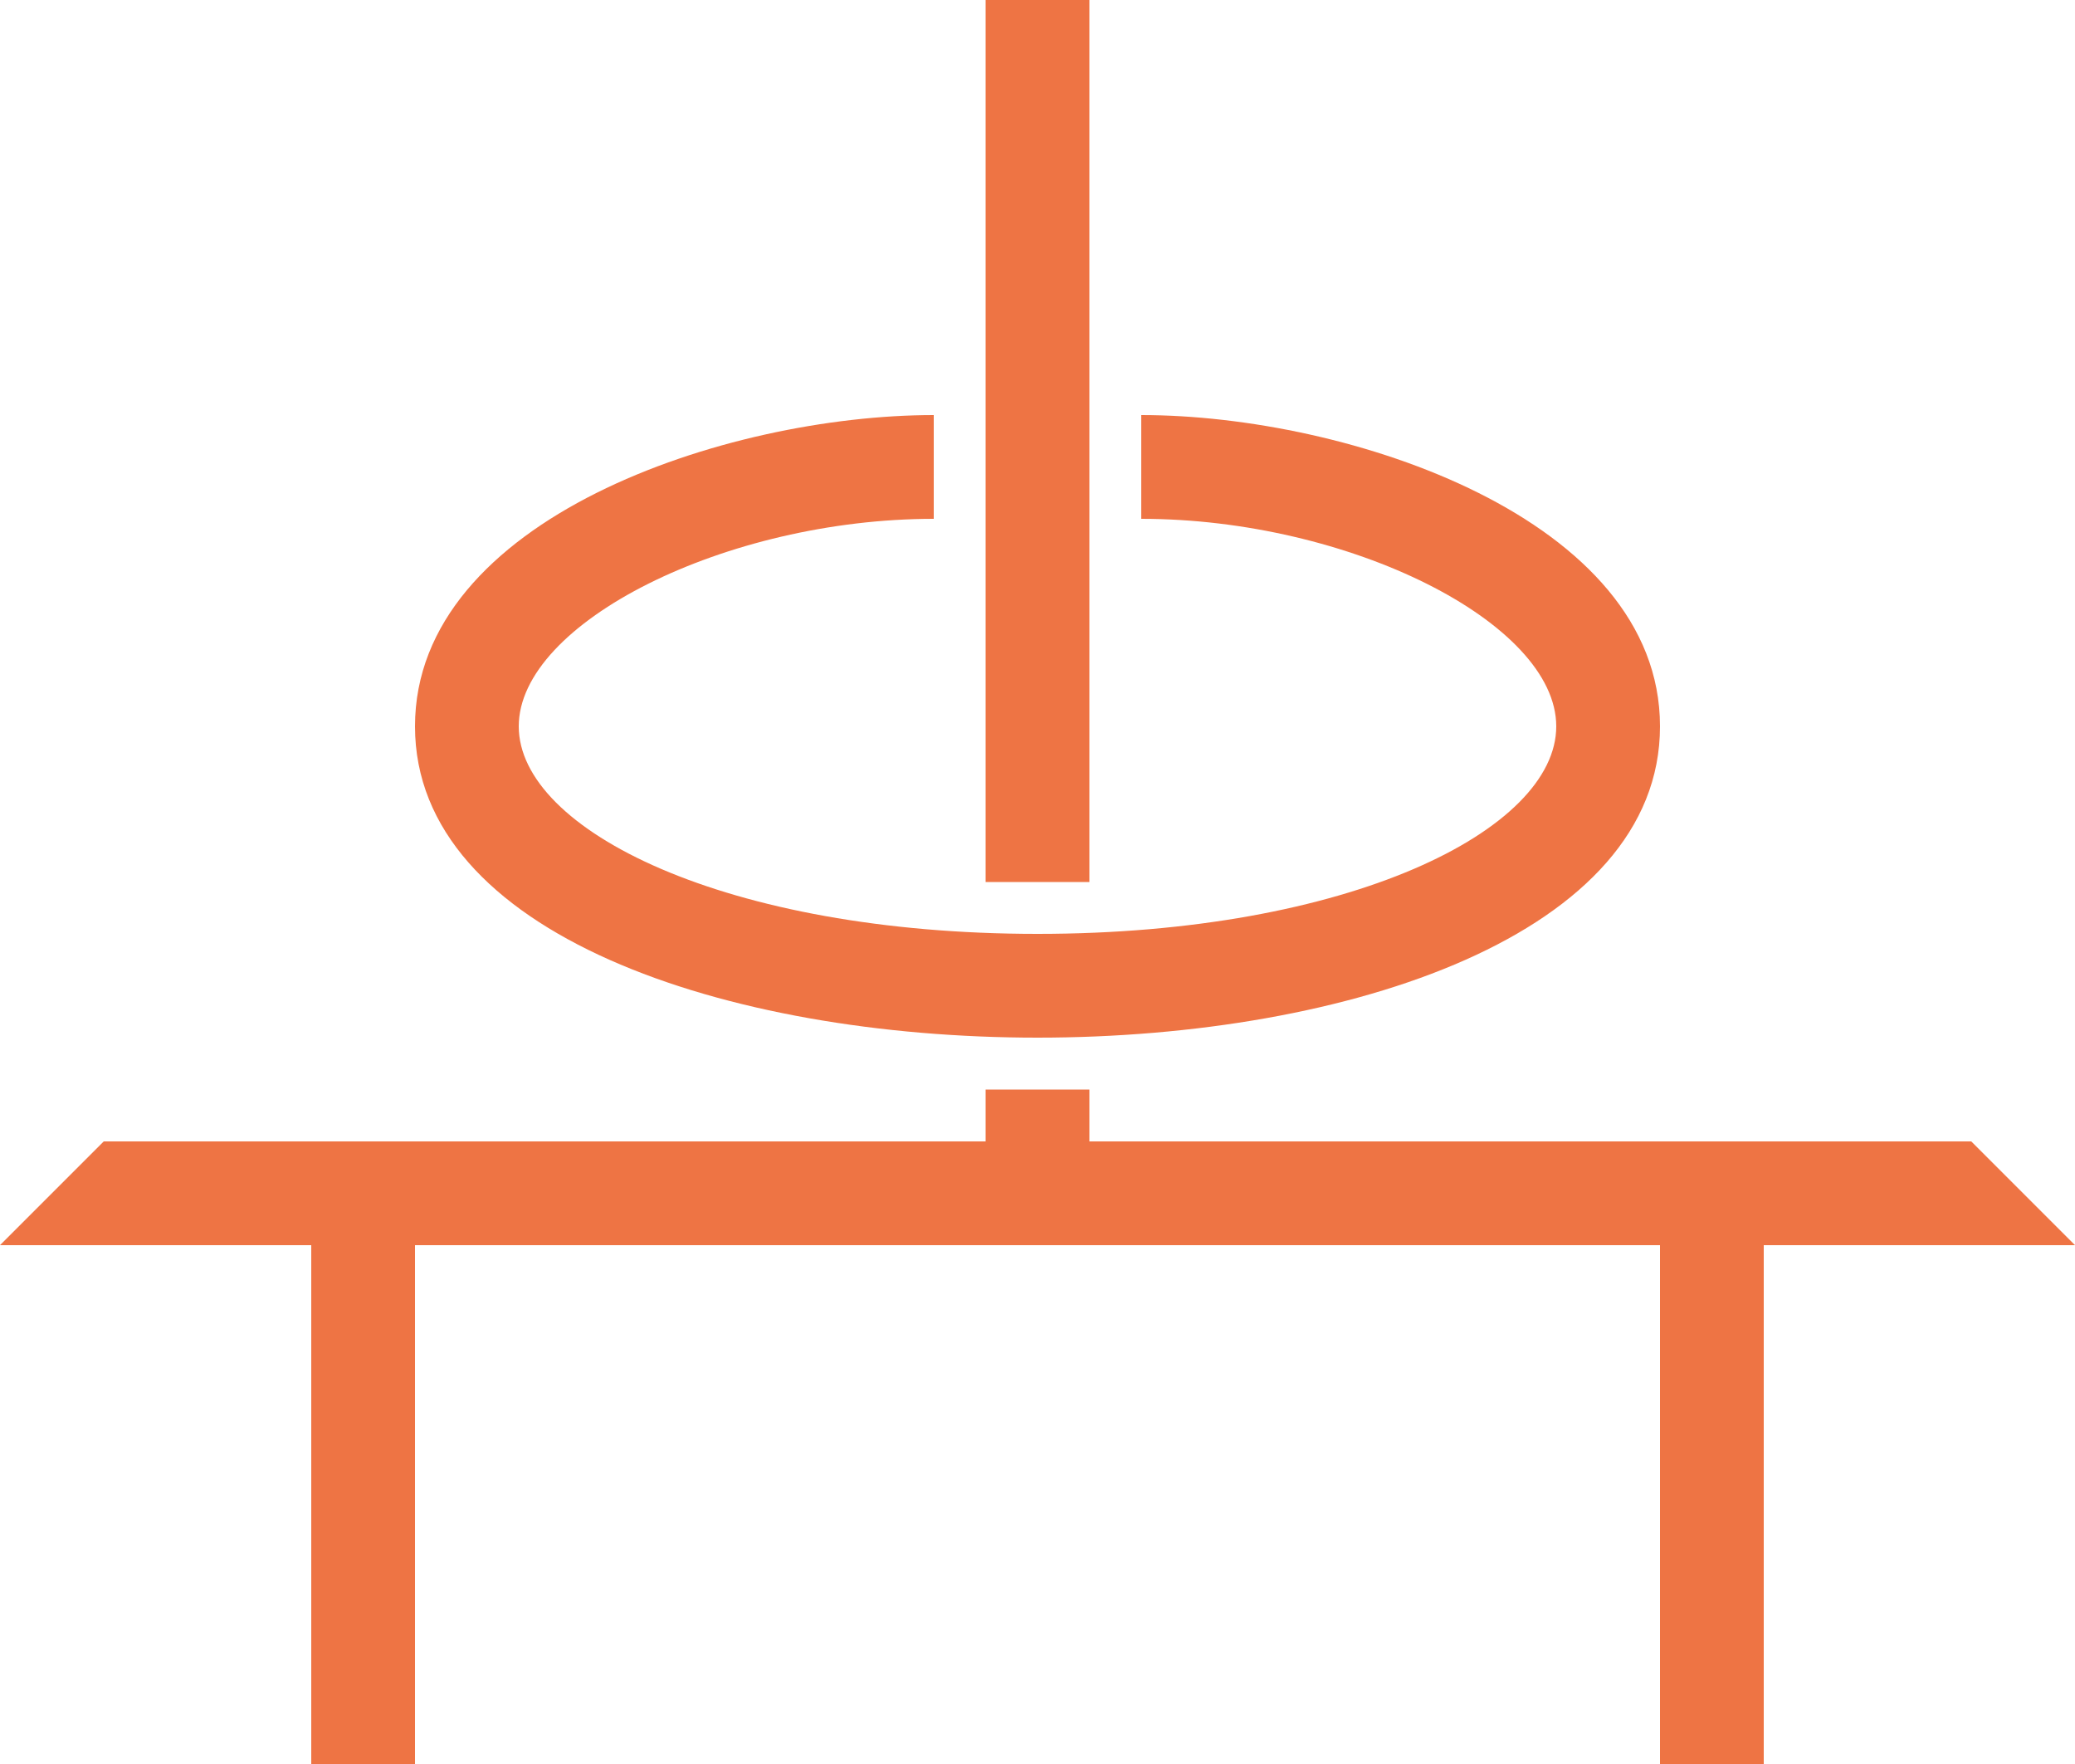 <svg xmlns="http://www.w3.org/2000/svg" viewBox="-10 -8.5 20 17">
	<path d="M -1 -3.5 C -3 -3.5 -5 -2.5 -5 -1.5 C -5 -0.5 -3 0.5 0 0.5 C 3 0.5 5 -0.5 5 -1.5 C 5 -2.5 3 -3.5 1 -3.5 L 1 -4.5 C 3 -4.5 6 -3.5 6 -1.5 C 6 0.5 3 1.5 0 1.5 C -3 1.5 -6 0.5 -6 -1.5 C -6 -3.5 -3 -4.5 -1 -4.5 L -1 -3.5 M 0.5 0 L 0.5 -8.5 L -0.5 -8.5 L -0.5 0 L 0.5 0 M 0.5 2 L 0.5 2.5 L 9 2.5 L 10 3.5 L -10 3.5 L -9 2.5 L -0.5 2.5 L -0.5 2 L 0.5 2 M 7 3.5 L 7 8.5 L 6 8.5 L 6 3.5 M -7 3.5 L -7 8.5 L -6 8.5 L -6 3.5" fill="#ee7444"/>
</svg>